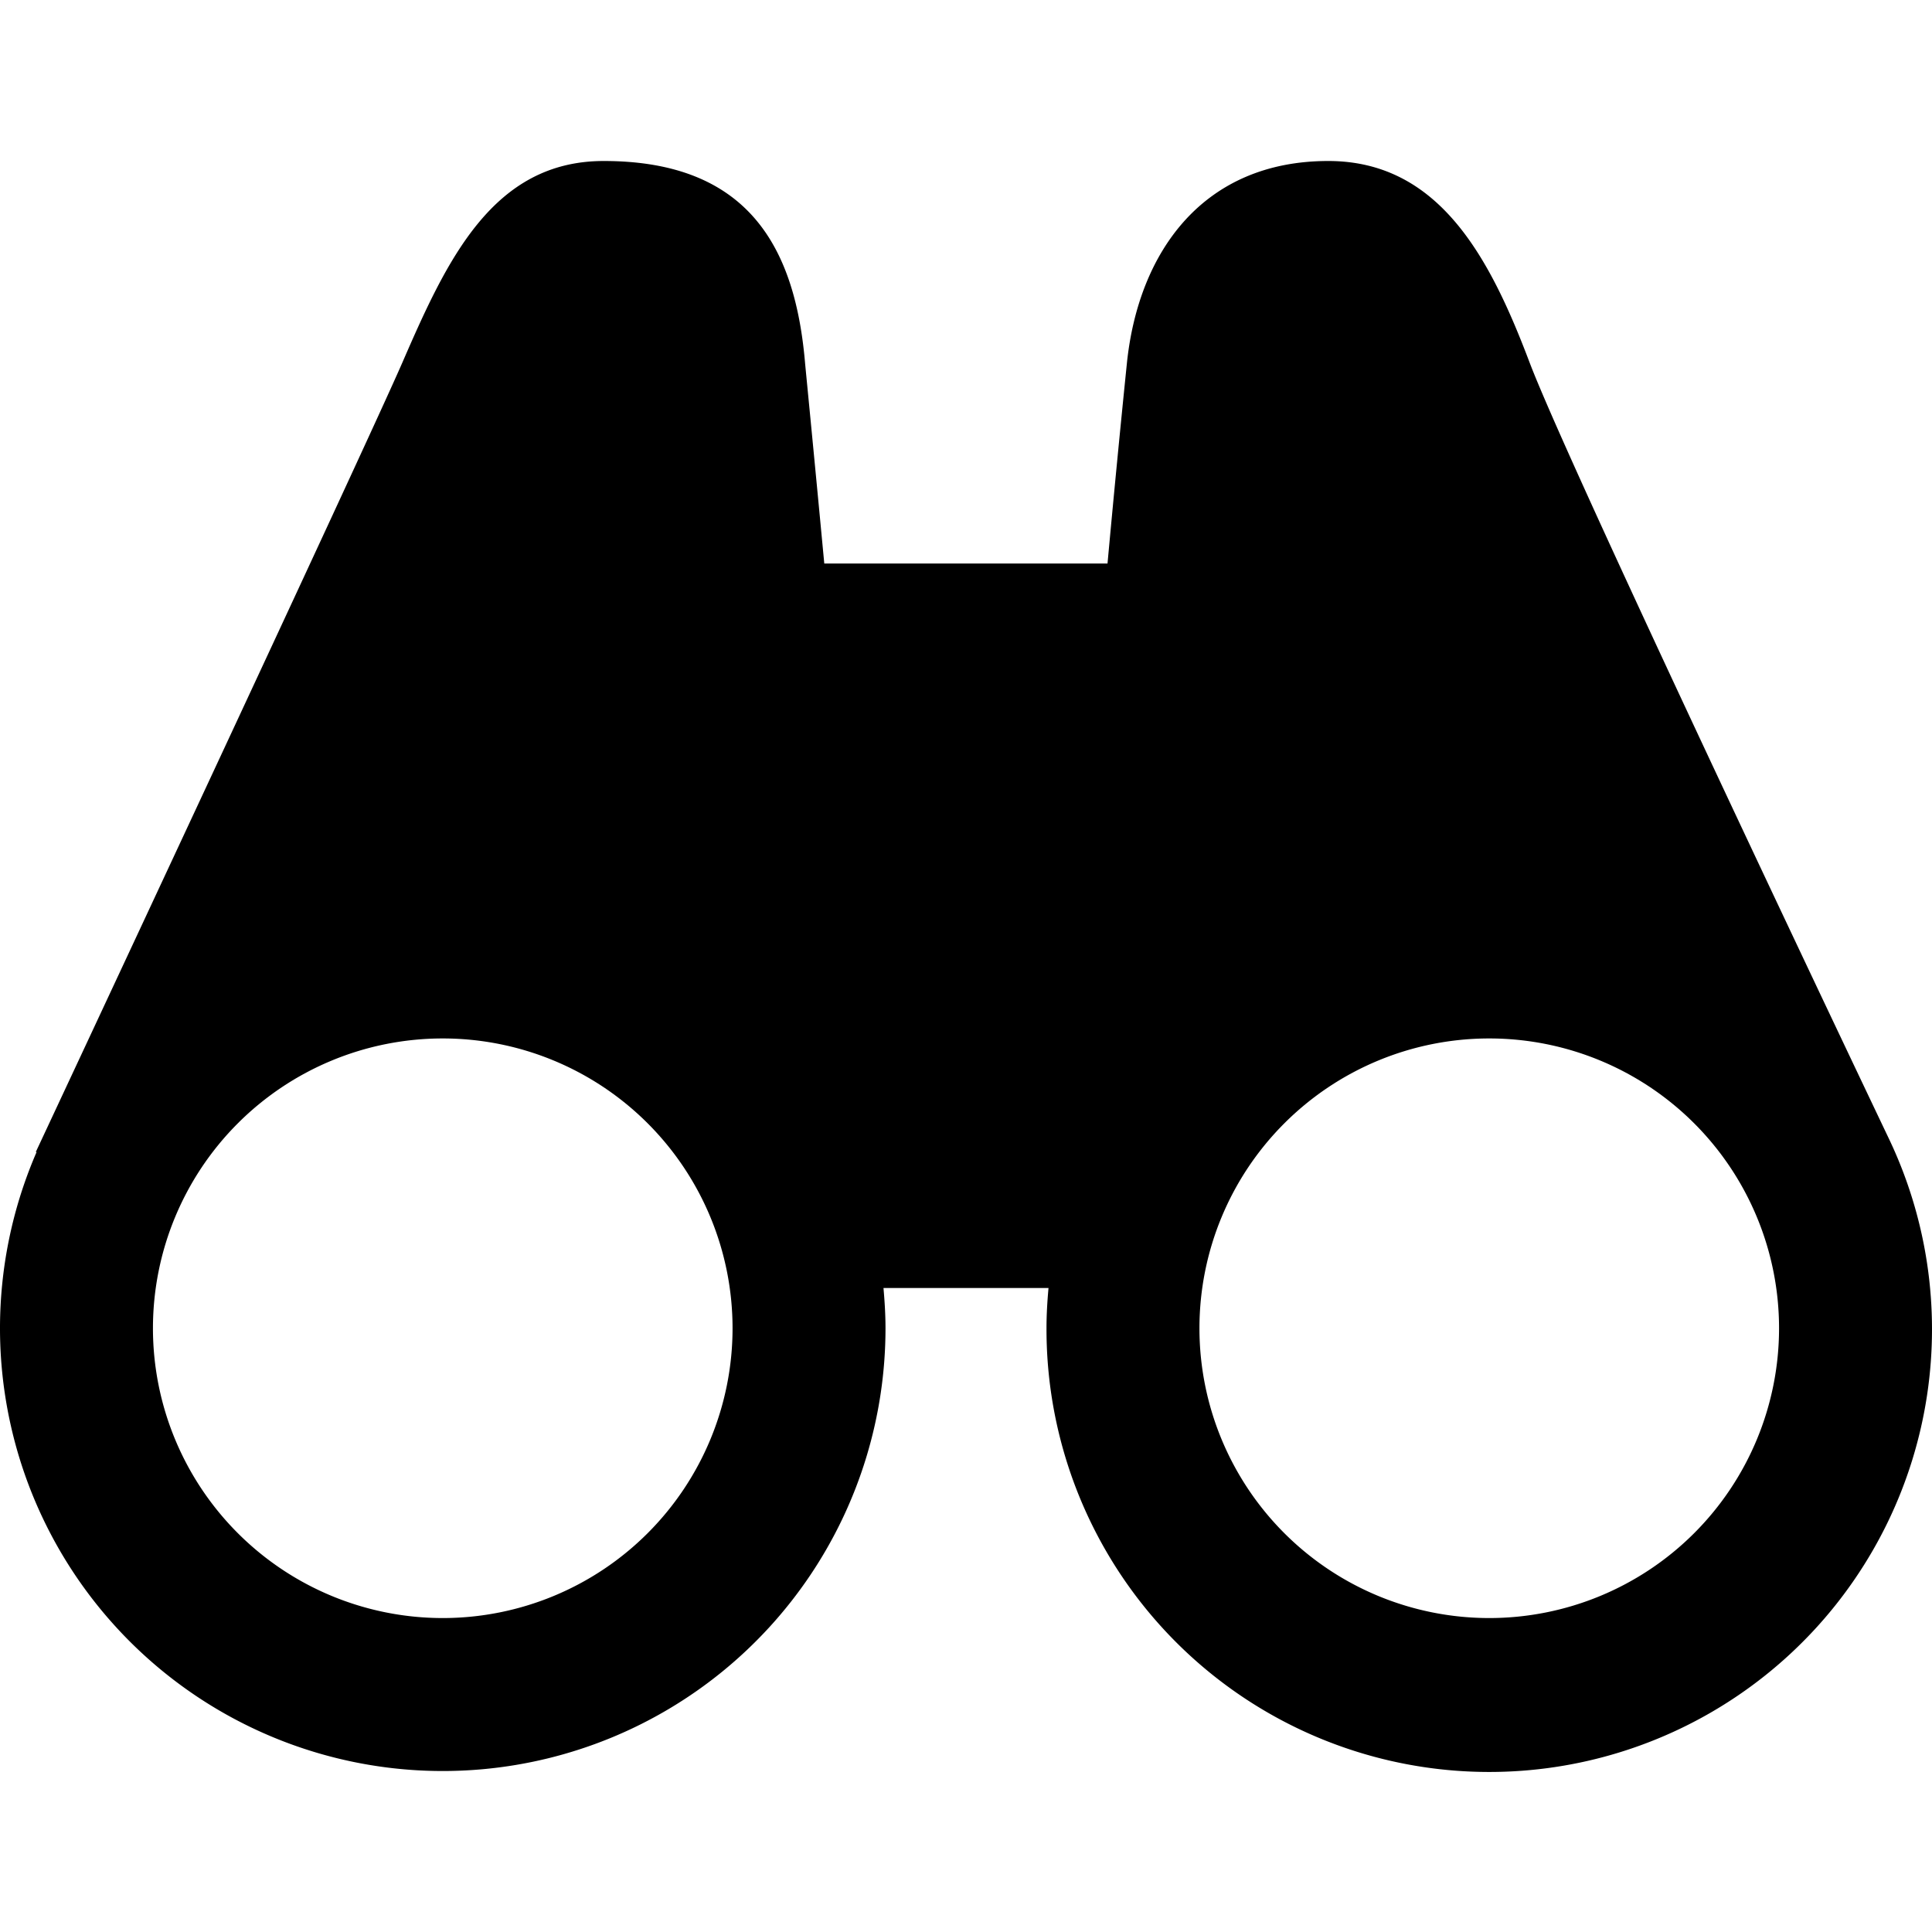 <svg xmlns="http://www.w3.org/2000/svg" height="48" viewBox="0 0 48 48" width="48"><path d="M46.91 28.25S39.024 11.707 38 9c-.978-2.583-2.238-5-5-5-3.1 0-4.707 2.244-5 5a490.06 490.06 0 0 0-.484 5h-7.037c-.269-2.857-.468-4.871-.479-5-.244-2.8-1.366-5-5-5-2.762 0-3.9 2.467-5 5C9.122 11.024.889 28.622.889 28.622h.02A11 11 0 1 0 22 33c0-.338-.021-.67-.05-1h4.1c-.03.33-.05.662-.05 1a11 11 0 1 0 20.91-4.75ZM11 40.2a7.2 7.2 0 1 1 7.2-7.2 7.2 7.2 0 0 1-7.2 7.2Zm26 0a7.2 7.2 0 1 1 7.2-7.2 7.2 7.2 0 0 1-7.2 7.2Z"/></svg>